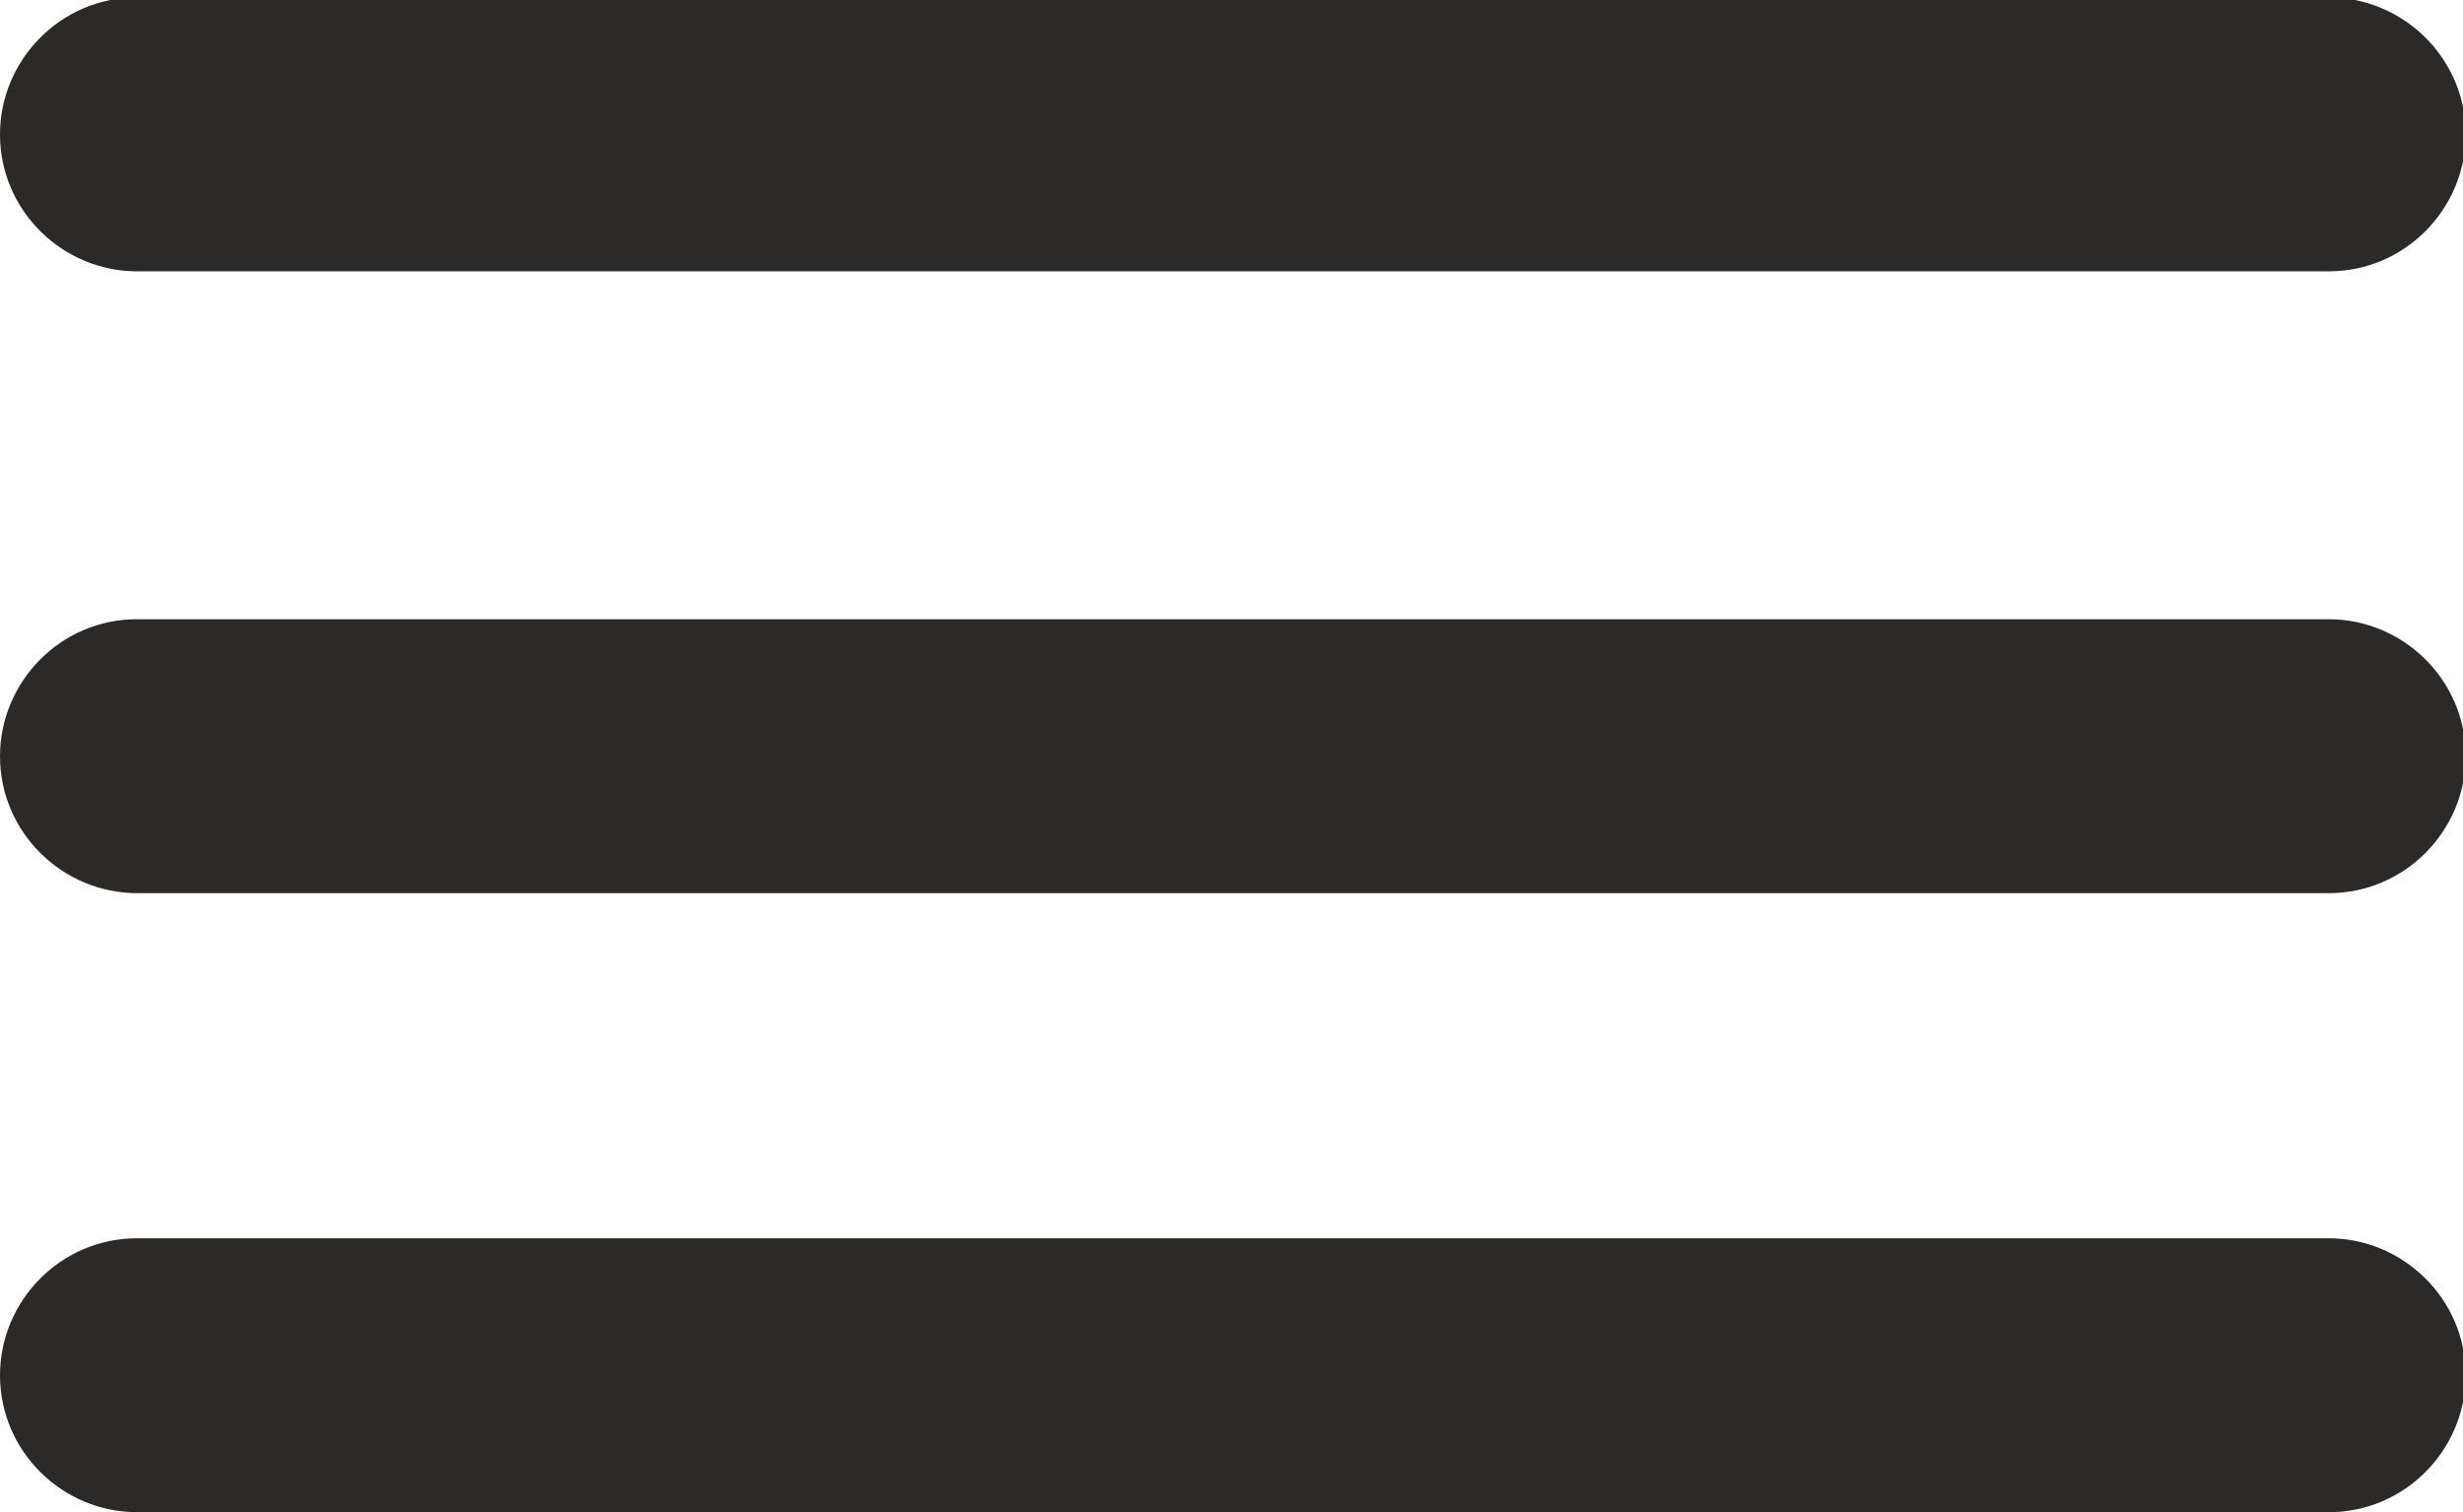 <?xml version="1.0" encoding="UTF-8"?>
<!DOCTYPE svg PUBLIC "-//W3C//DTD SVG 1.1//EN" "http://www.w3.org/Graphics/SVG/1.1/DTD/svg11.dtd">
<!-- Creator: CorelDRAW 2020 (64-Bit) -->
<svg xmlns="http://www.w3.org/2000/svg" xml:space="preserve" width="25.59mm" height="15.716mm" version="1.1" style="shape-rendering:geometricPrecision; text-rendering:geometricPrecision; image-rendering:optimizeQuality; fill-rule:evenodd; clip-rule:evenodd"
viewBox="0 0 8.99 5.52"
 xmlns:xlink="http://www.w3.org/1999/xlink"
 xmlns:xodm="http://www.corel.com/coreldraw/odm/2003">
 <defs>
  <style type="text/css">
   <![CDATA[
    .fil0 {fill:#2B2A29;fill-rule:nonzero}
   ]]>
  </style>
 </defs>
 <g id="Слой_x0020_1">
  <path class="fil0" d="M0.5 0.99c-0.27,0 -0.5,-0.22 -0.5,-0.5 0,-0.27 0.22,-0.5 0.5,-0.5l8 0c0.27,0 0.5,0.22 0.5,0.5 0,0.27 -0.22,0.5 -0.5,0.5l-8 0zm0 4.53c-0.27,0 -0.5,-0.22 -0.5,-0.5 0,-0.27 0.22,-0.5 0.5,-0.5l8 0c0.27,0 0.5,0.22 0.5,0.5 0,0.27 -0.22,0.5 -0.5,0.5l-8 0zm0 -2.26c-0.27,0 -0.5,-0.22 -0.5,-0.5 0,-0.27 0.22,-0.5 0.5,-0.5l8 0c0.27,0 0.5,0.22 0.5,0.5 0,0.27 -0.22,0.5 -0.5,0.5l-8 0z"/>
 </g>
</svg>
